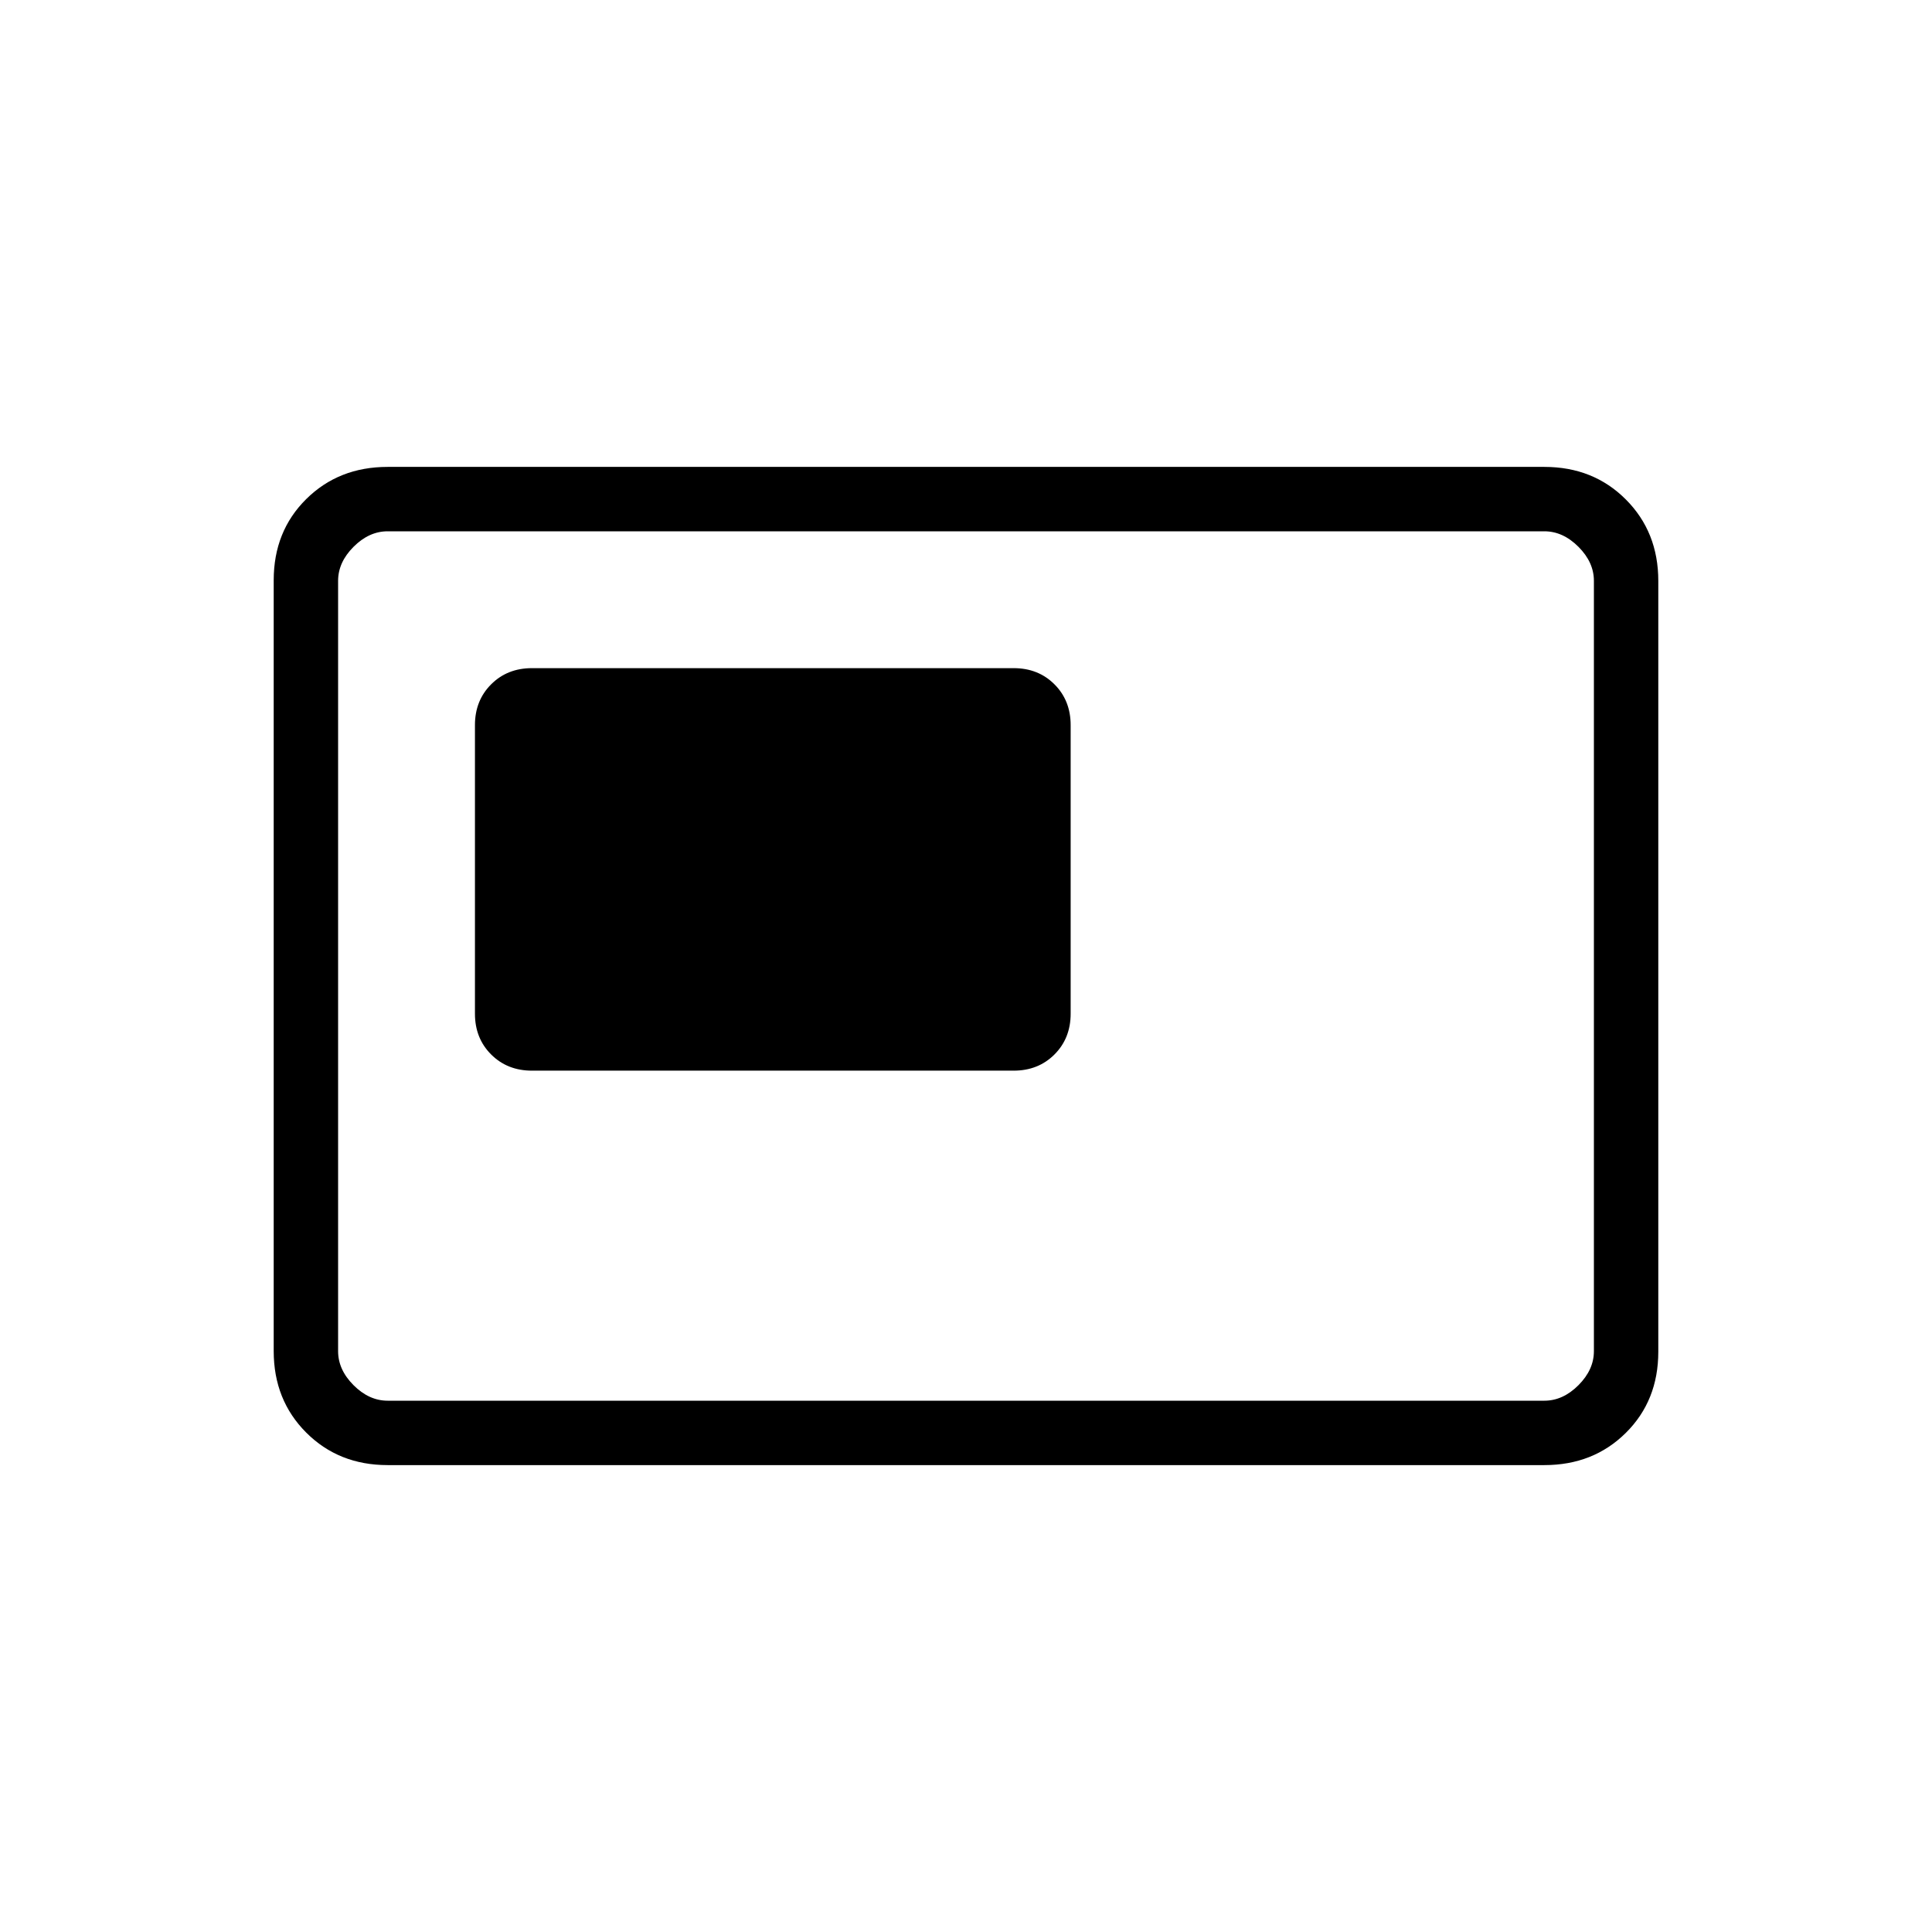 <svg xmlns="http://www.w3.org/2000/svg" height="20" viewBox="0 -960 960 960" width="20"><path d="M264.308-428h239.384q12.223 0 20.266-8.042Q532-444.085 532-456.308v-143.384q0-12.223-8.042-20.266Q515.915-628 503.692-628H264.308q-12.223 0-20.266 8.042Q236-611.915 236-599.692v143.384q0 12.223 8.042 20.266Q252.085-428 264.308-428Zm-71.693 196q-24.315 0-40.465-16.162Q136-264.324 136-288.656v-383.012Q136-696 152.15-712t40.465-16h574.77q24.315 0 40.465 16.162Q824-695.676 824-671.344v383.012Q824-264 807.85-248t-40.465 16h-574.77Zm0-32h574.77q9.23 0 16.923-7.692Q792-279.385 792-288.615v-382.77q0-9.23-7.692-16.923Q776.615-696 767.385-696h-574.77q-9.23 0-16.923 7.692Q168-680.615 168-671.385v382.77q0 9.23 7.692 16.923Q183.385-264 192.615-264ZM168-264v-432 432Z"/></svg>